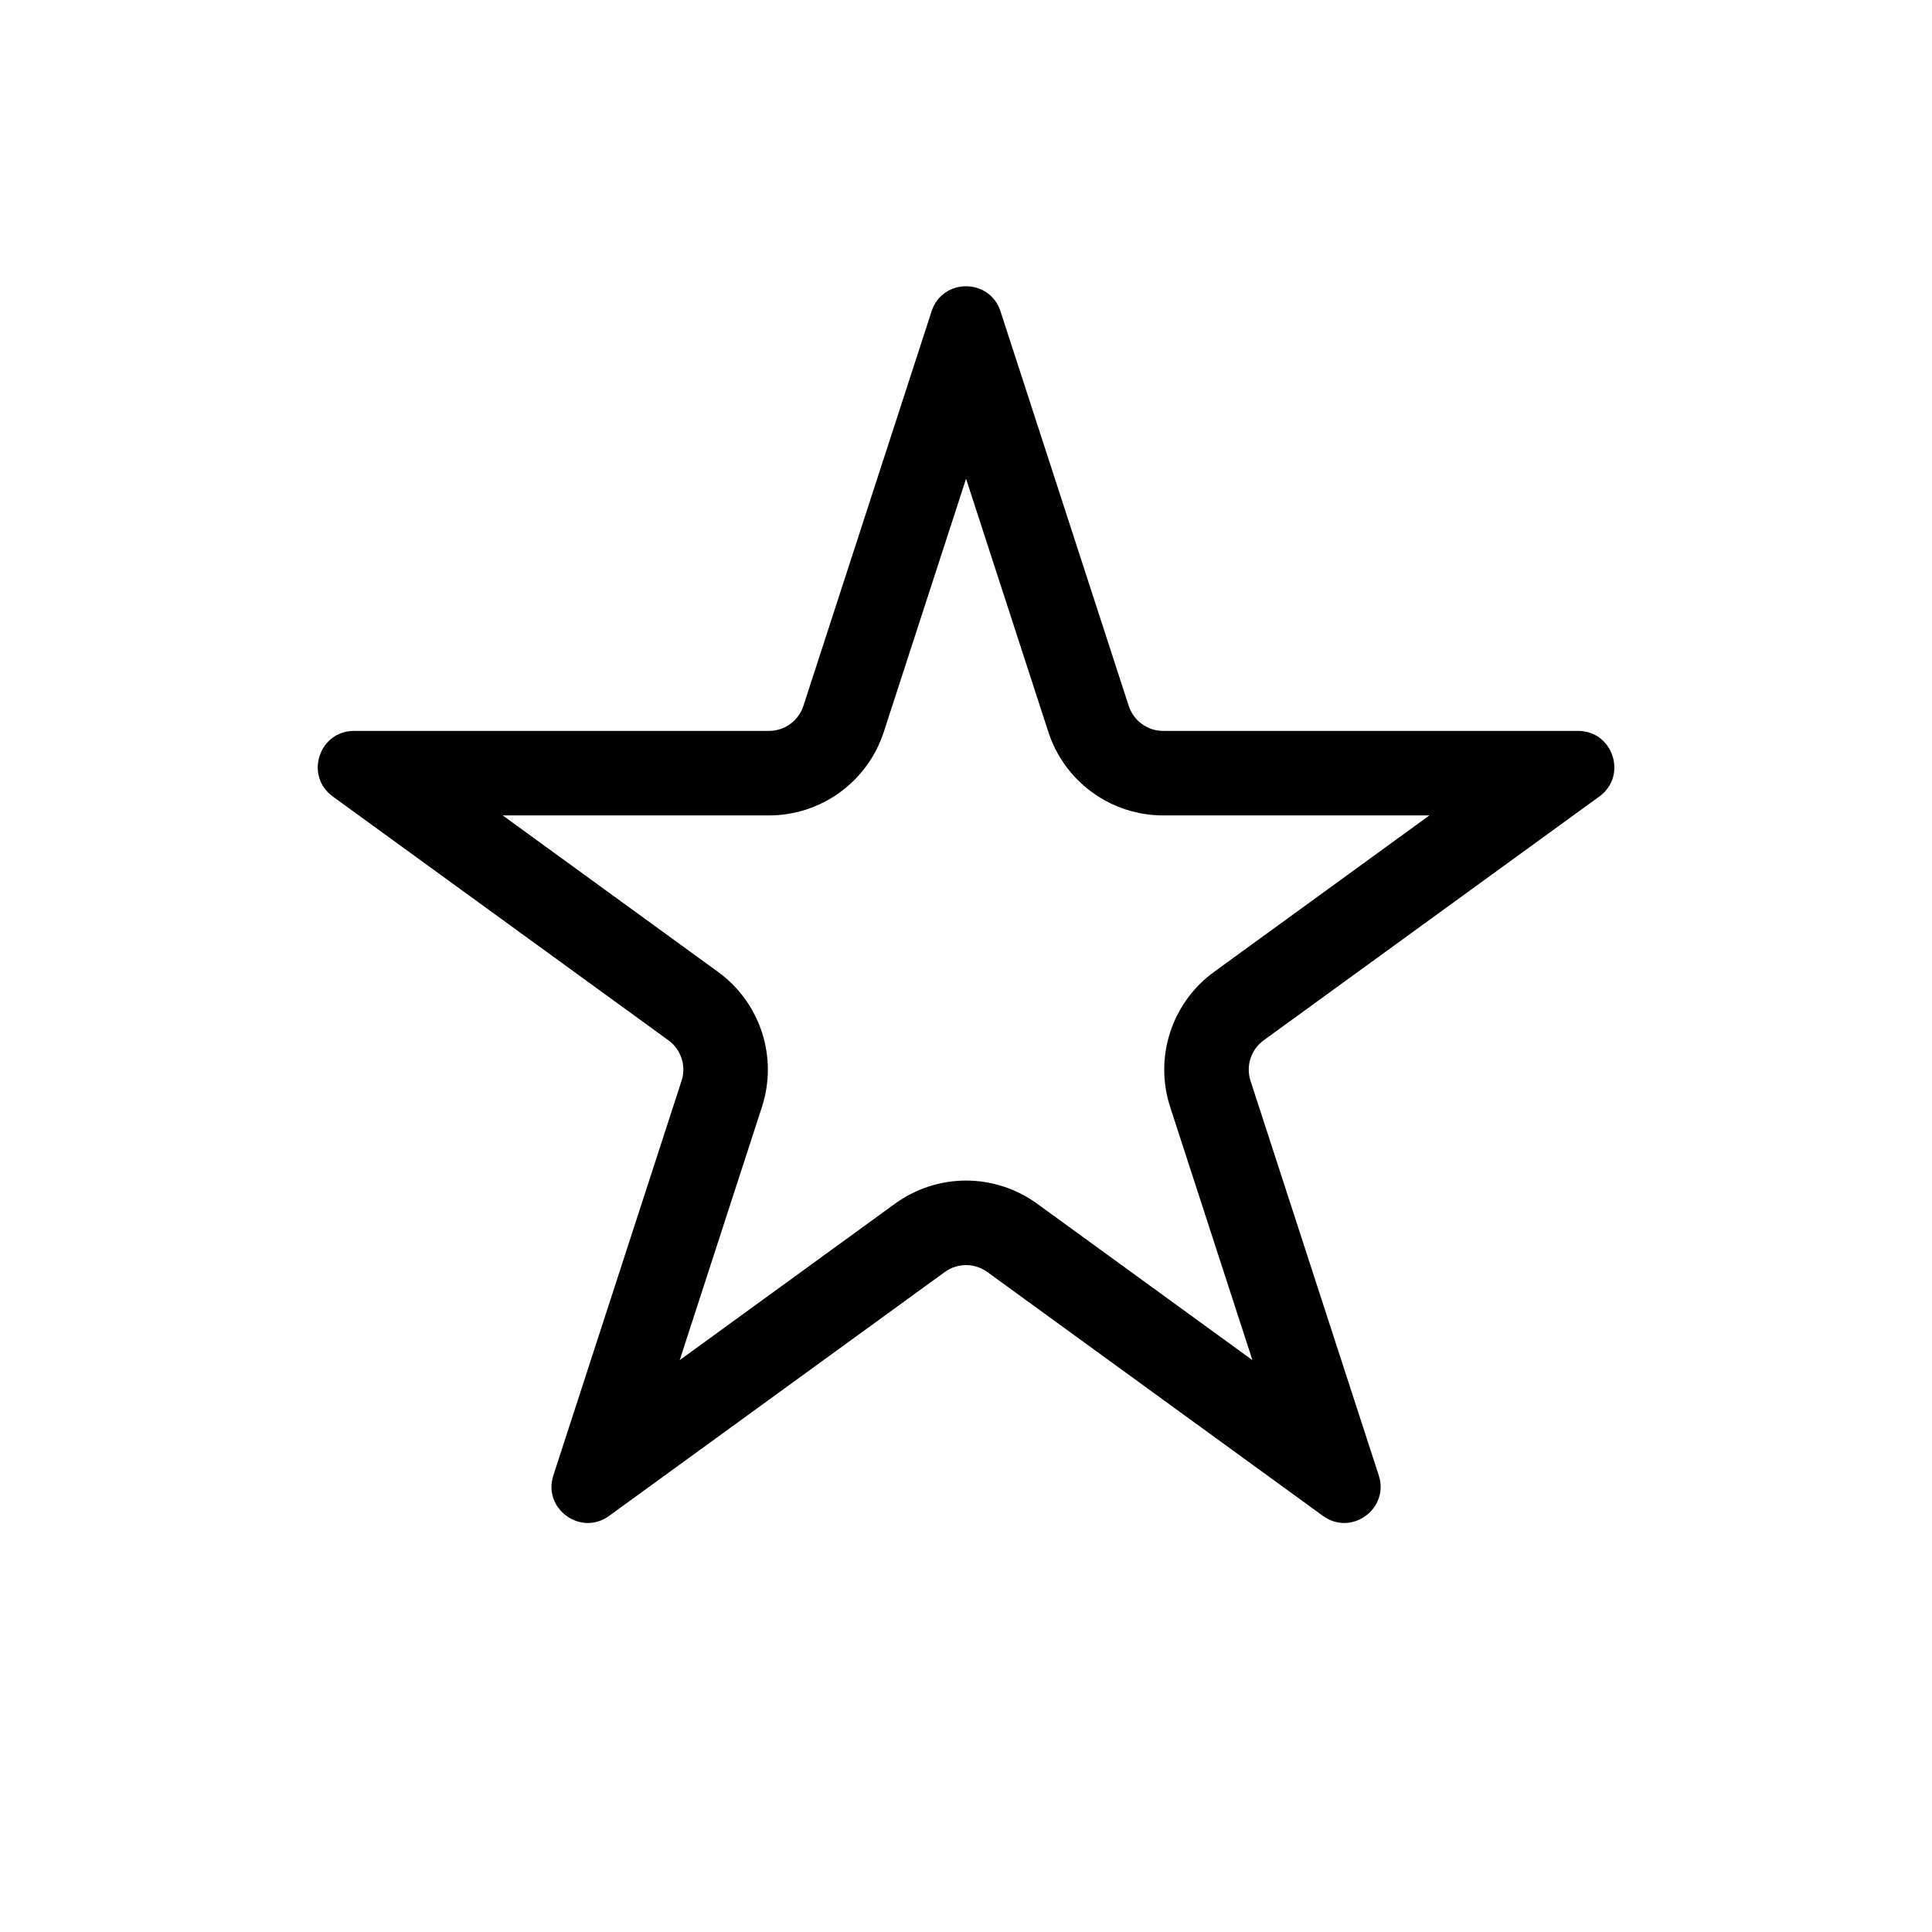 <svg width="48" height="48" viewBox="0 0 48 48" fill="none" xmlns="http://www.w3.org/2000/svg">
<path fill-rule="evenodd" clip-rule="evenodd" d="M19.96 17.538C19.901 17.719 19.787 17.876 19.633 17.988C19.479 18.099 19.294 18.159 19.104 18.159H8.796C7.924 18.159 7.562 19.275 8.267 19.788L16.607 25.846C16.761 25.958 16.875 26.116 16.934 26.297C16.992 26.477 16.992 26.672 16.933 26.853L13.748 36.656C13.478 37.486 14.428 38.175 15.133 37.662L23.473 31.603C23.627 31.491 23.812 31.431 24.002 31.431C24.191 31.431 24.376 31.491 24.53 31.603L32.87 37.663C33.575 38.175 34.524 37.485 34.255 36.656L31.069 26.853C31.01 26.672 31.01 26.477 31.069 26.296C31.128 26.115 31.242 25.958 31.396 25.846L39.736 19.788C40.441 19.275 40.078 18.159 39.206 18.159H28.898C28.708 18.159 28.523 18.099 28.37 17.987C28.216 17.876 28.102 17.718 28.043 17.538L24.857 7.734C24.587 6.905 23.415 6.905 23.145 7.734L19.96 17.538V17.538ZM24.001 11.896L21.957 18.186C21.761 18.788 21.38 19.314 20.867 19.686C20.355 20.058 19.738 20.259 19.104 20.259H12.49L17.84 24.147C18.353 24.519 18.734 25.045 18.93 25.647C19.126 26.25 19.126 26.899 18.93 27.502L16.887 33.792L22.238 29.904C22.751 29.532 23.368 29.331 24.002 29.331C24.635 29.331 25.252 29.532 25.765 29.904L31.116 33.792L29.072 27.502C28.876 26.899 28.876 26.25 29.072 25.647C29.268 25.045 29.649 24.519 30.162 24.147L35.513 20.259H28.9C28.266 20.259 27.649 20.059 27.136 19.686C26.623 19.314 26.242 18.789 26.046 18.186L24.002 11.896H24.001Z" fill="black"/>
</svg>
